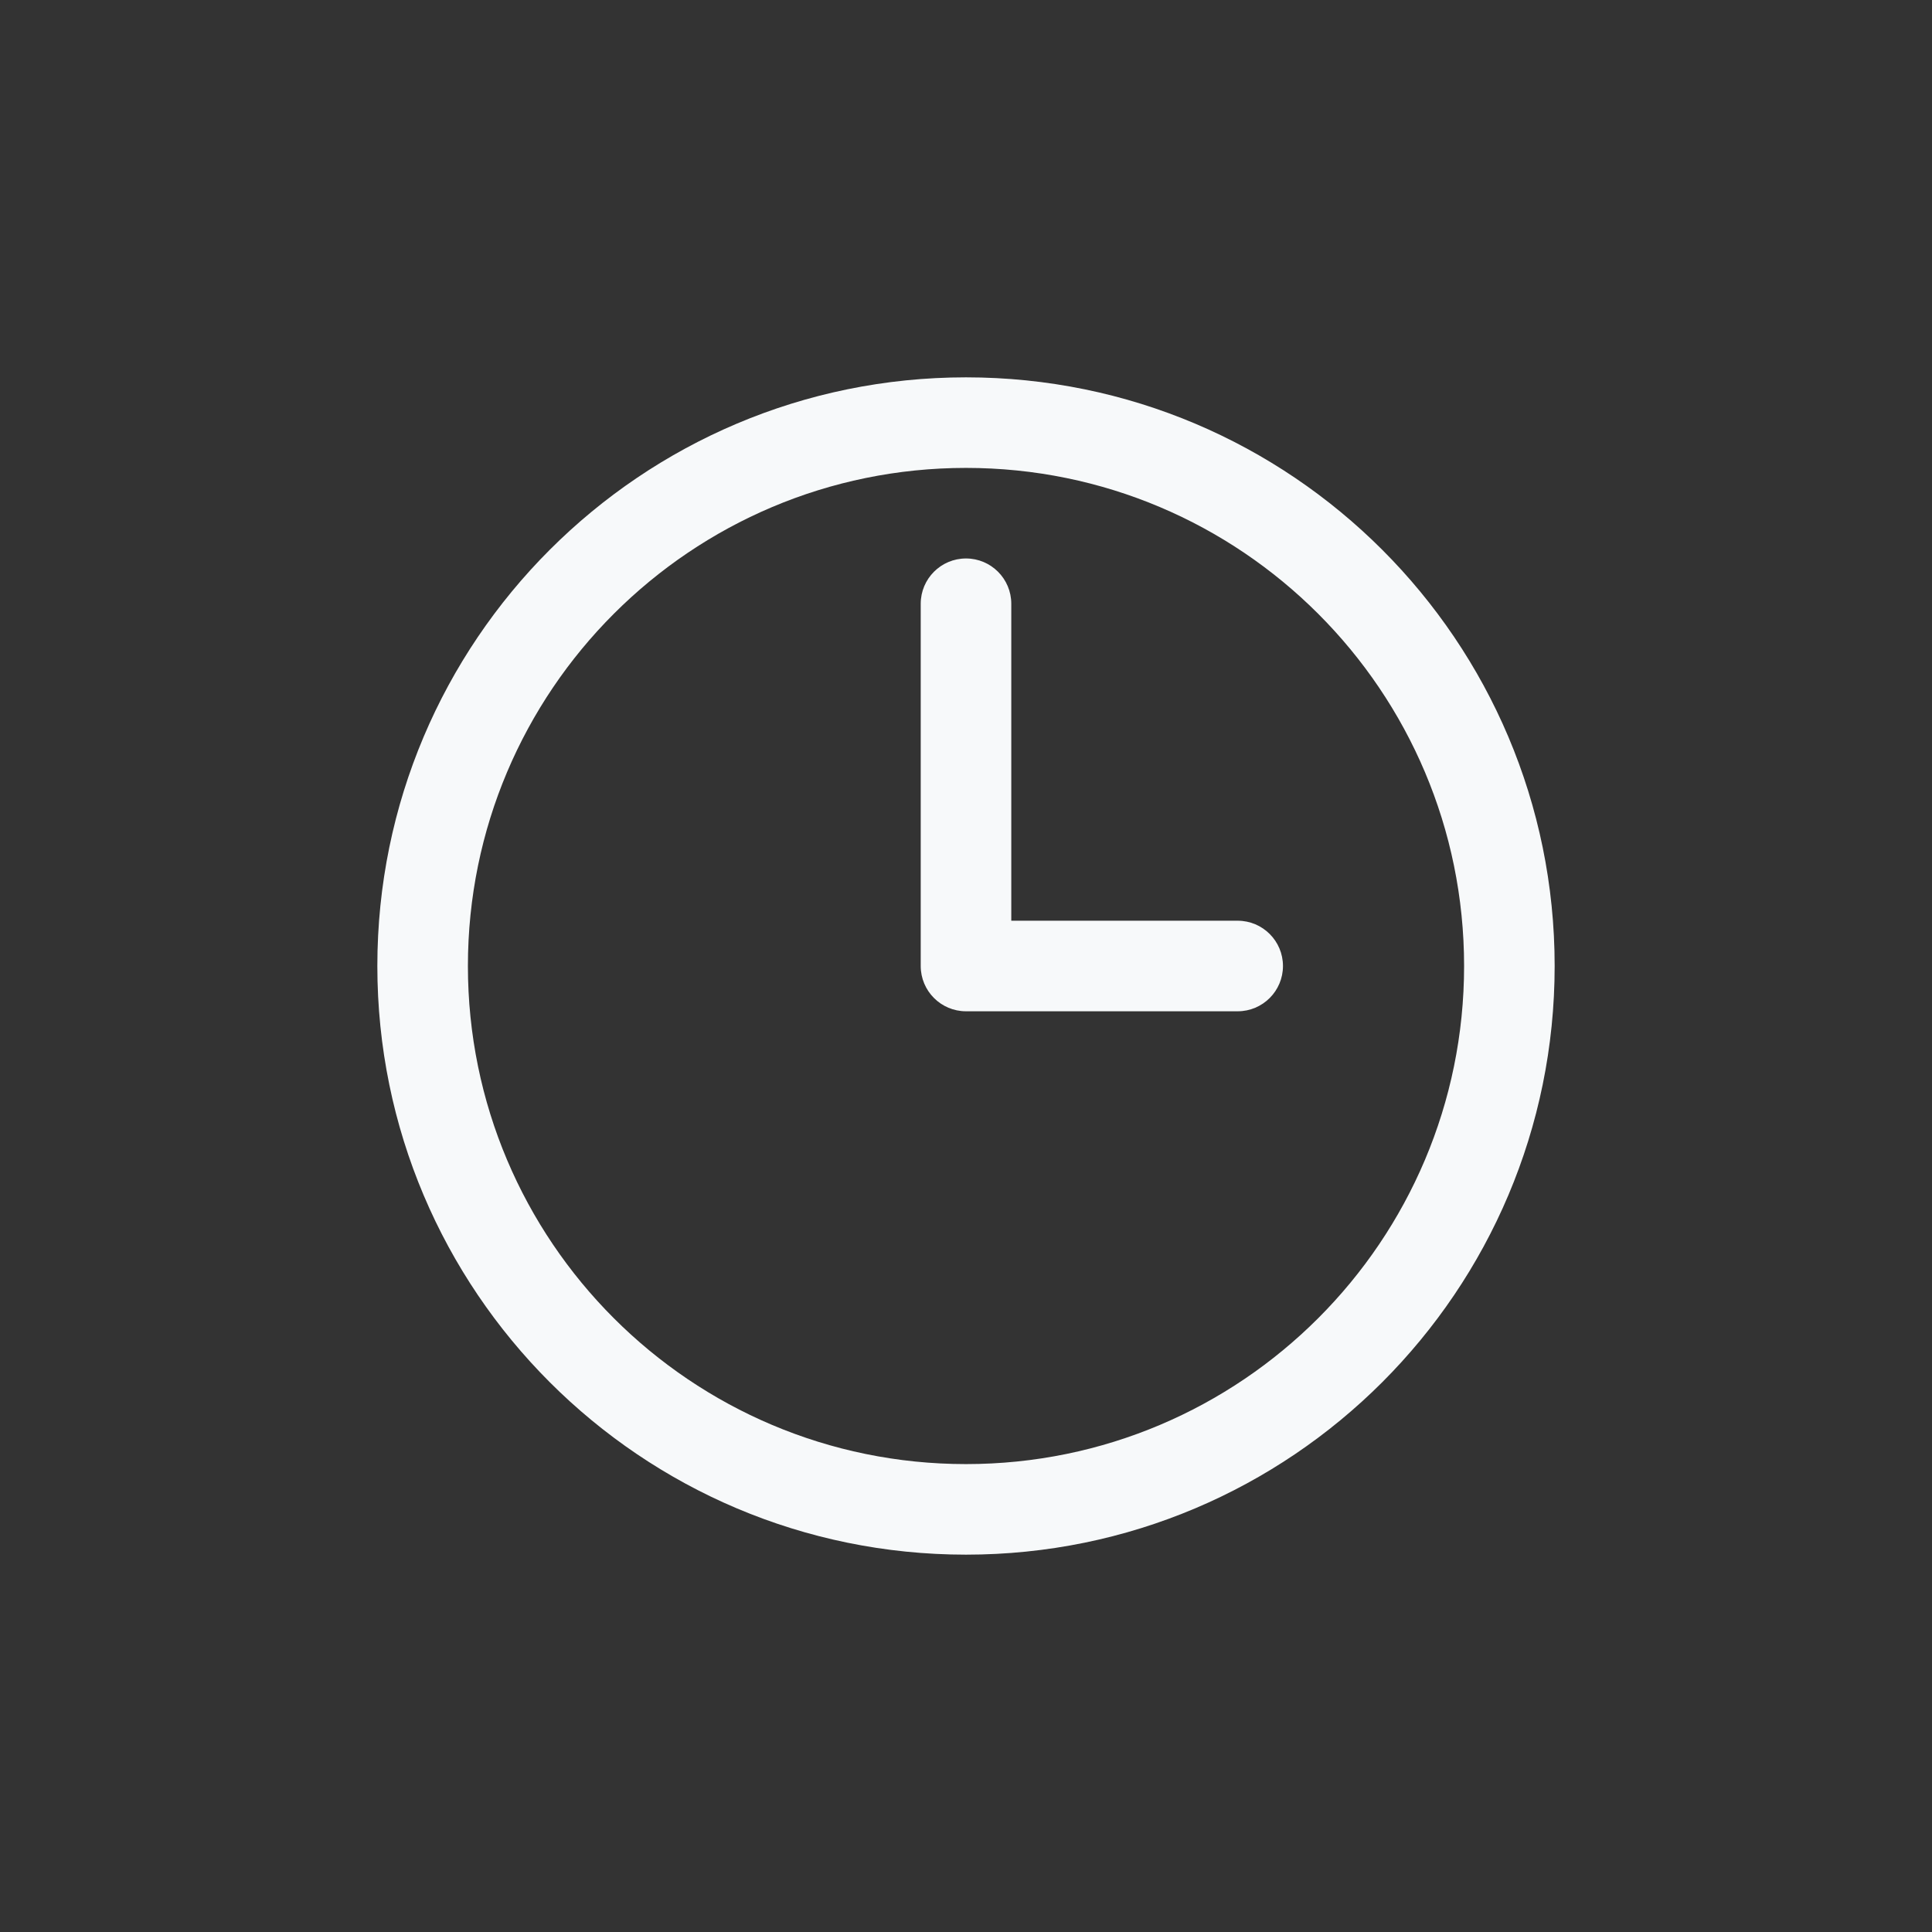 <svg width="16" height="16" viewBox="0 0 16 16" fill="none" xmlns="http://www.w3.org/2000/svg">
<rect x="0" y="0" width="16" height="16" fill="#333333" stroke="none"/>
<path fill-rule="evenodd" clip-rule="evenodd" d="M8 3.875C5.722 3.875 3.875 5.722 3.875 8C3.875 10.278 5.722 12.125 8 12.125C10.278 12.125 12.125 10.278 12.125 8C12.125 5.722 10.278 3.875 8 3.875ZM3.125 8C3.125 5.308 5.308 3.125 8 3.125C10.692 3.125 12.875 5.308 12.875 8C12.875 10.692 10.692 12.875 8 12.875C5.308 12.875 3.125 10.692 3.125 8ZM8 4.625C8.207 4.625 8.375 4.793 8.375 5V7.625H10.25C10.457 7.625 10.625 7.793 10.625 8C10.625 8.207 10.457 8.375 10.25 8.375H8C7.793 8.375 7.625 8.207 7.625 8V5C7.625 4.793 7.793 4.625 8 4.625Z" fill="#F7F9FA"/>
</svg>
